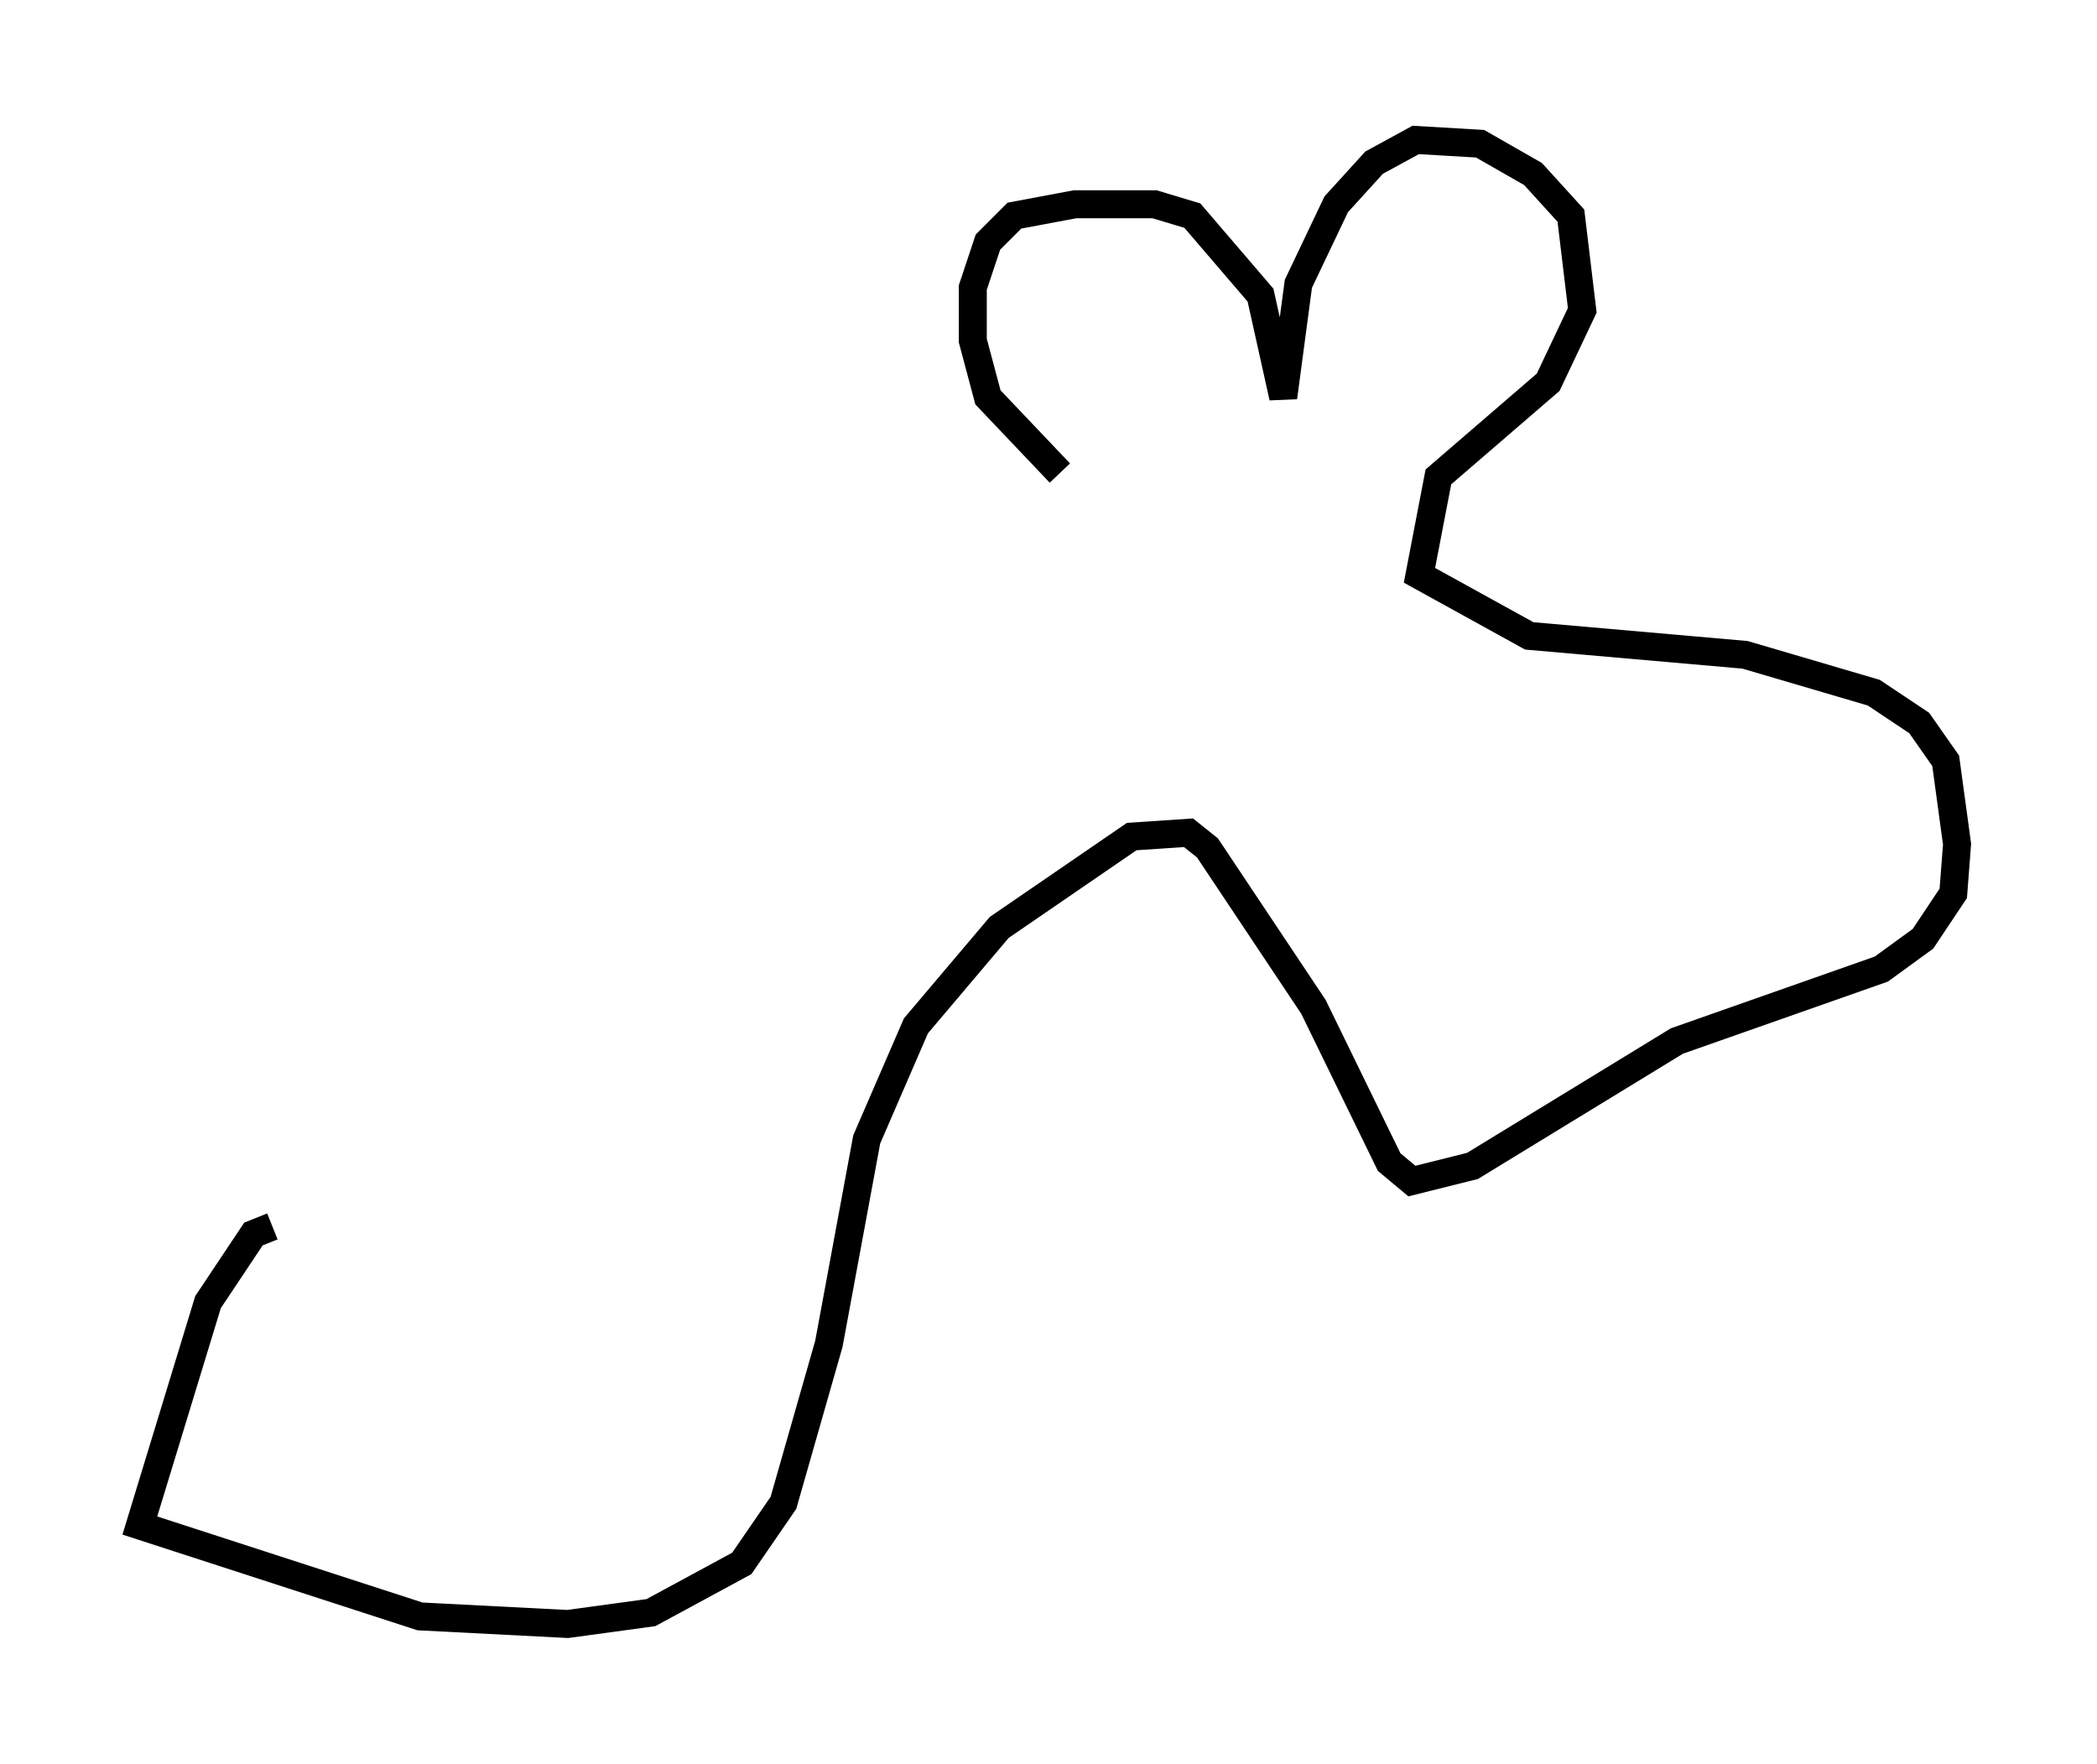 <?xml version="1.0" encoding="utf-8" ?>
<svg baseProfile="full" height="63.044" version="1.1" width="74.952" xmlns="http://www.w3.org/2000/svg" xmlns:ev="http://www.w3.org/2001/xml-events" xmlns:xlink="http://www.w3.org/1999/xlink"><defs /><rect fill="white" height="63.044" width="74.952" x="0" y="0" /><path d="M40.453, 17.72 m-2.571, -0.812 l-2.571, -2.706 -0.541, -2.03 l0.0, -1.894 0.541, -1.624 l0.947, -0.947 2.165, -0.406 l2.842, 0.0 1.353, 0.406 l2.436, 2.842 0.812, 3.654 l0.541, -4.059 1.353, -2.842 l1.353, -1.488 1.488, -0.812 l2.3, 0.135 1.894, 1.083 l1.353, 1.488 0.406, 3.383 l-1.218, 2.571 -3.924, 3.383 l-0.677, 3.518 3.924, 2.165 l7.713, 0.677 4.601, 1.353 l1.624, 1.083 0.947, 1.353 l0.406, 2.977 -0.135, 1.759 l-1.083, 1.624 -1.488, 1.083 l-7.307, 2.571 -7.307, 4.465 l-2.165, 0.541 -0.812, -0.677 l-2.706, -5.548 -3.789, -5.683 l-0.677, -0.541 -2.03, 0.135 l-4.736, 3.248 -2.977, 3.518 l-1.759, 4.059 -1.353, 7.307 l-1.624, 5.683 -1.488, 2.165 l-3.248, 1.759 -2.977, 0.406 l-5.277, -0.271 -10.013, -3.248 l2.436, -7.984 1.624, -2.436 l0.677, -0.271 " fill="none" stroke="black" stroke-width="1" /></svg>